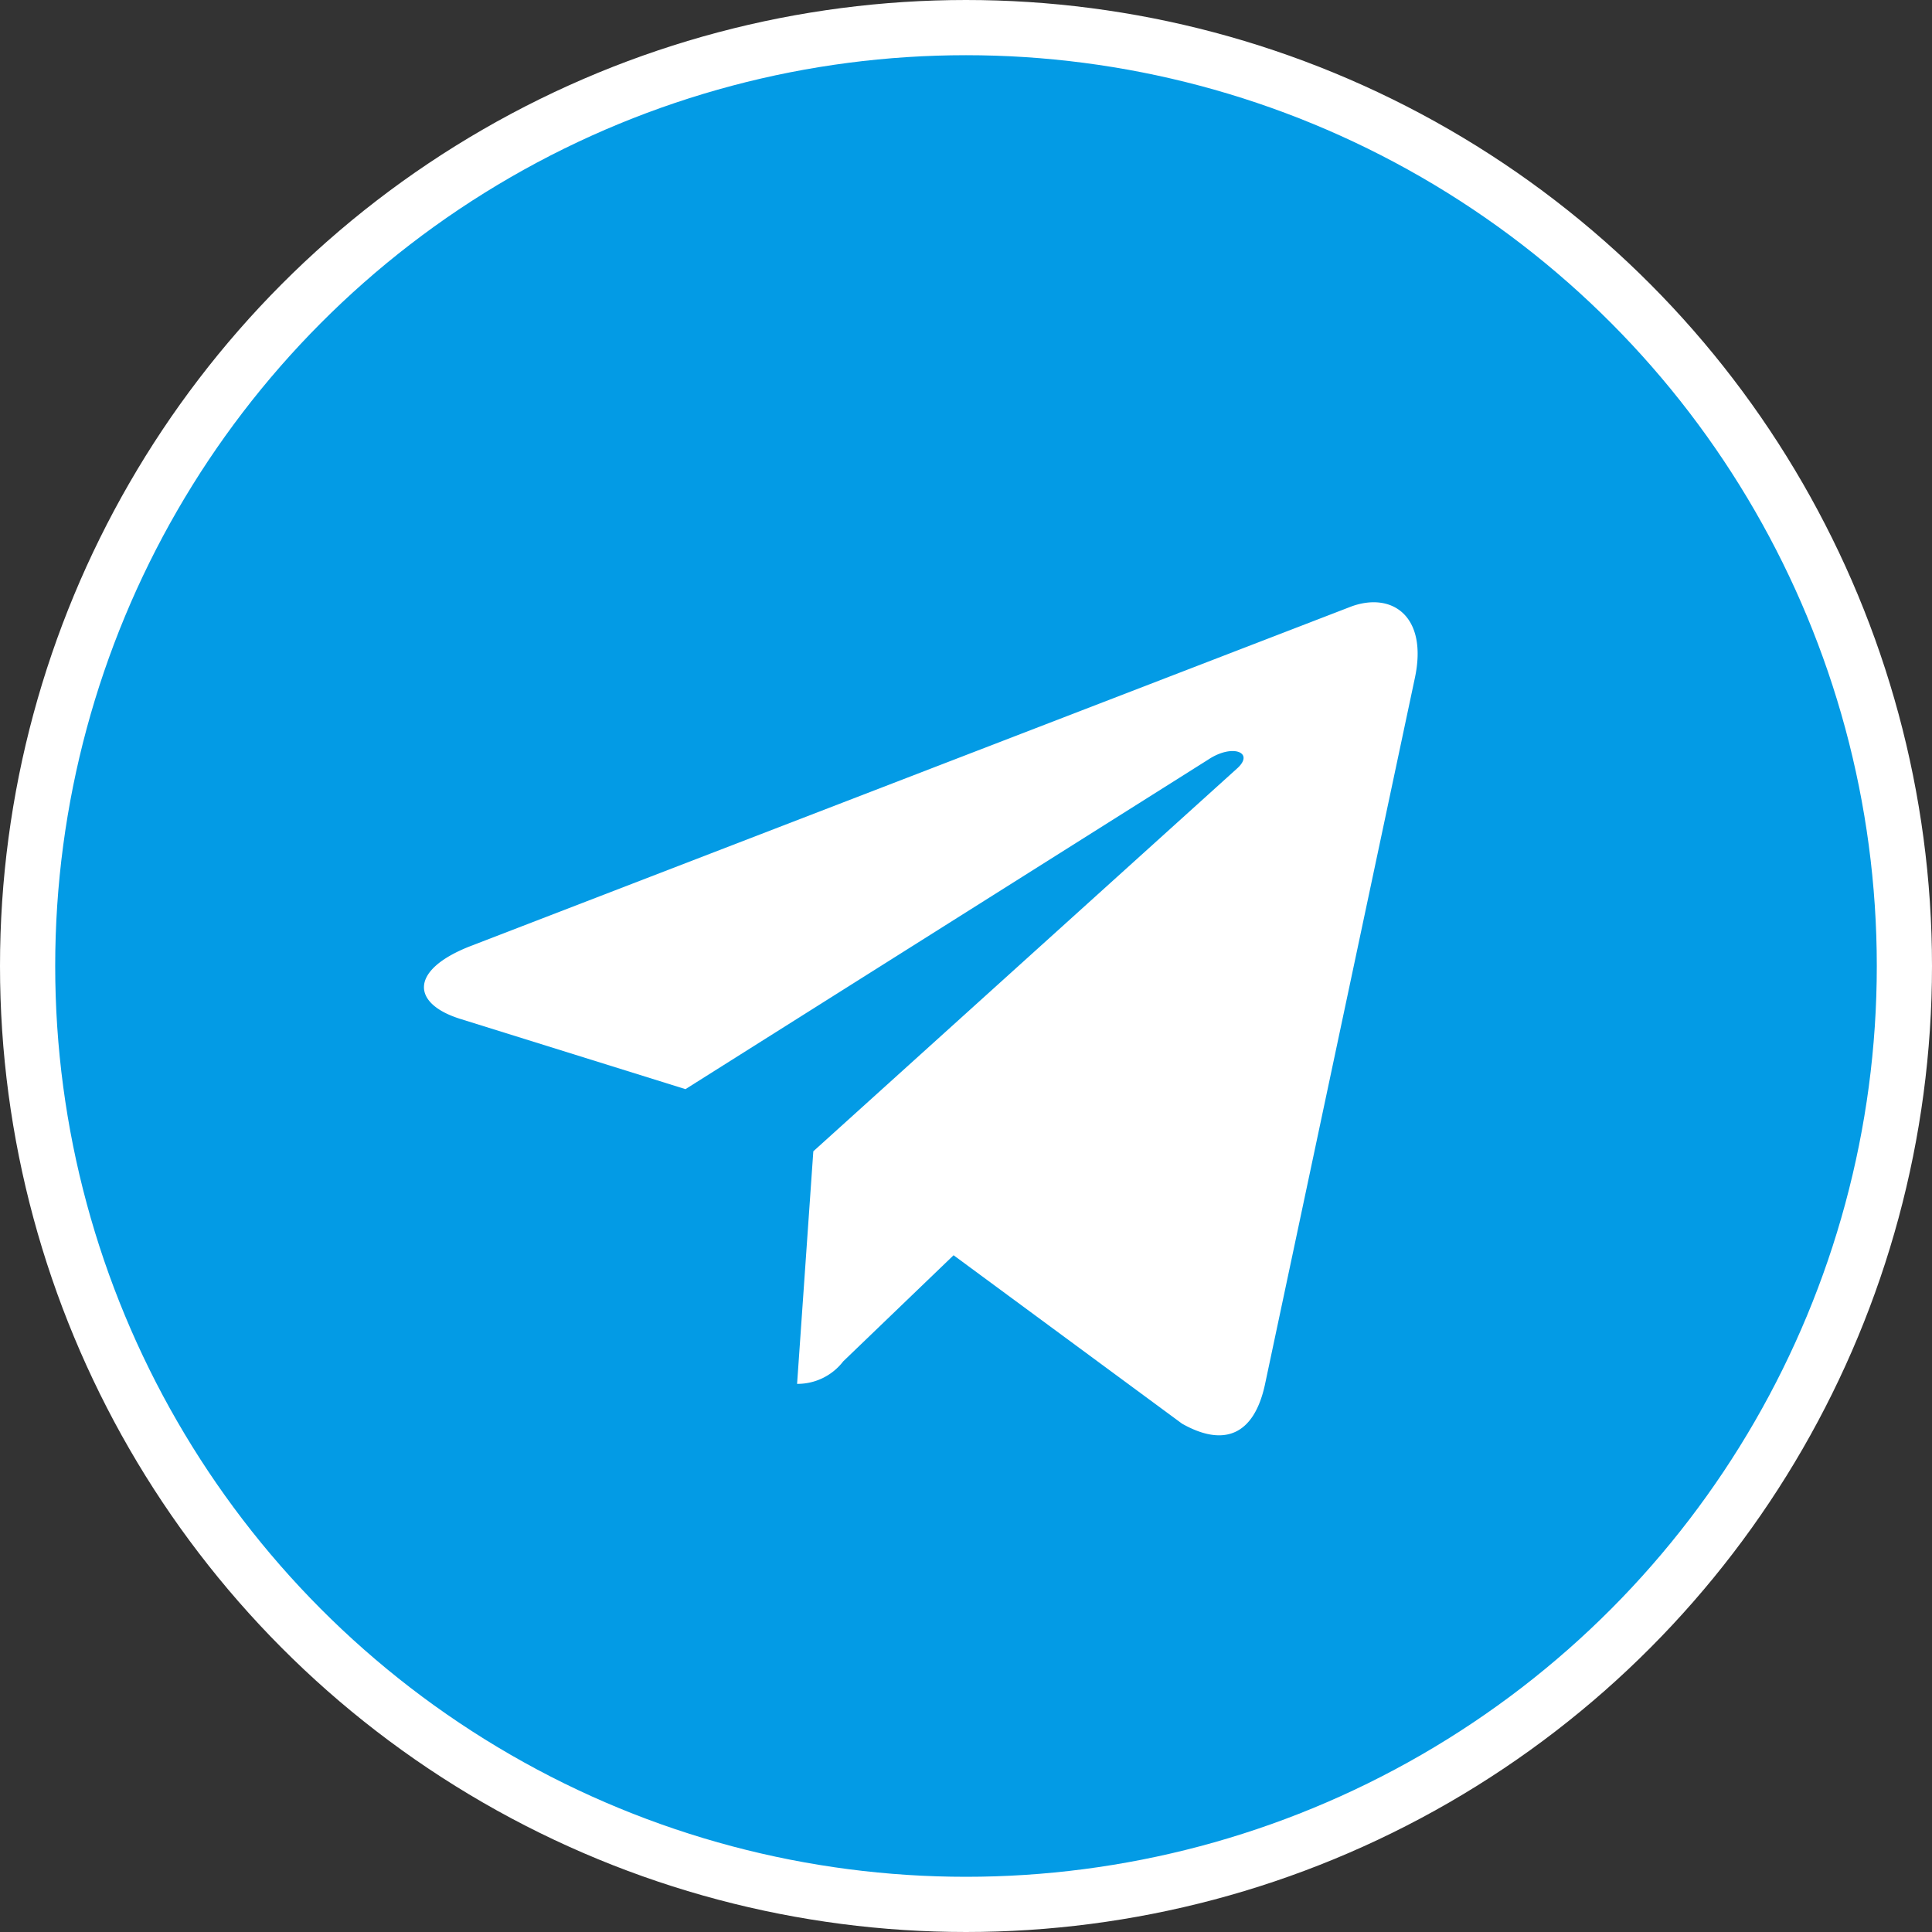 <svg xmlns="http://www.w3.org/2000/svg" width="35" height="35" viewBox="0 0 35 35"><rect x="0" y="0" width="35" height="35" fill="#333333" stroke="none"/><defs><style>.a{fill:#039be5;stroke:#fff;}.b{fill:#fff;}</style></defs><g transform="translate(0.5 0.5)"><circle class="a" cx="17" cy="17" r="17" transform="translate(0 0)"/><path class="b" d="M5.722,13.455,21.686,7.3c.741-.268,1.388.181,1.148,1.3h0L20.117,21.405c-.2.908-.741,1.129-1.5.7l-4.139-3.051-2,1.923a1.044,1.044,0,0,1-.835.407l.294-4.213,7.672-6.931c.334-.294-.075-.459-.515-.167L9.621,16.045,5.534,14.77c-.887-.281-.907-.887.188-1.315Z" transform="translate(2.297 3.186)"/></g></svg>